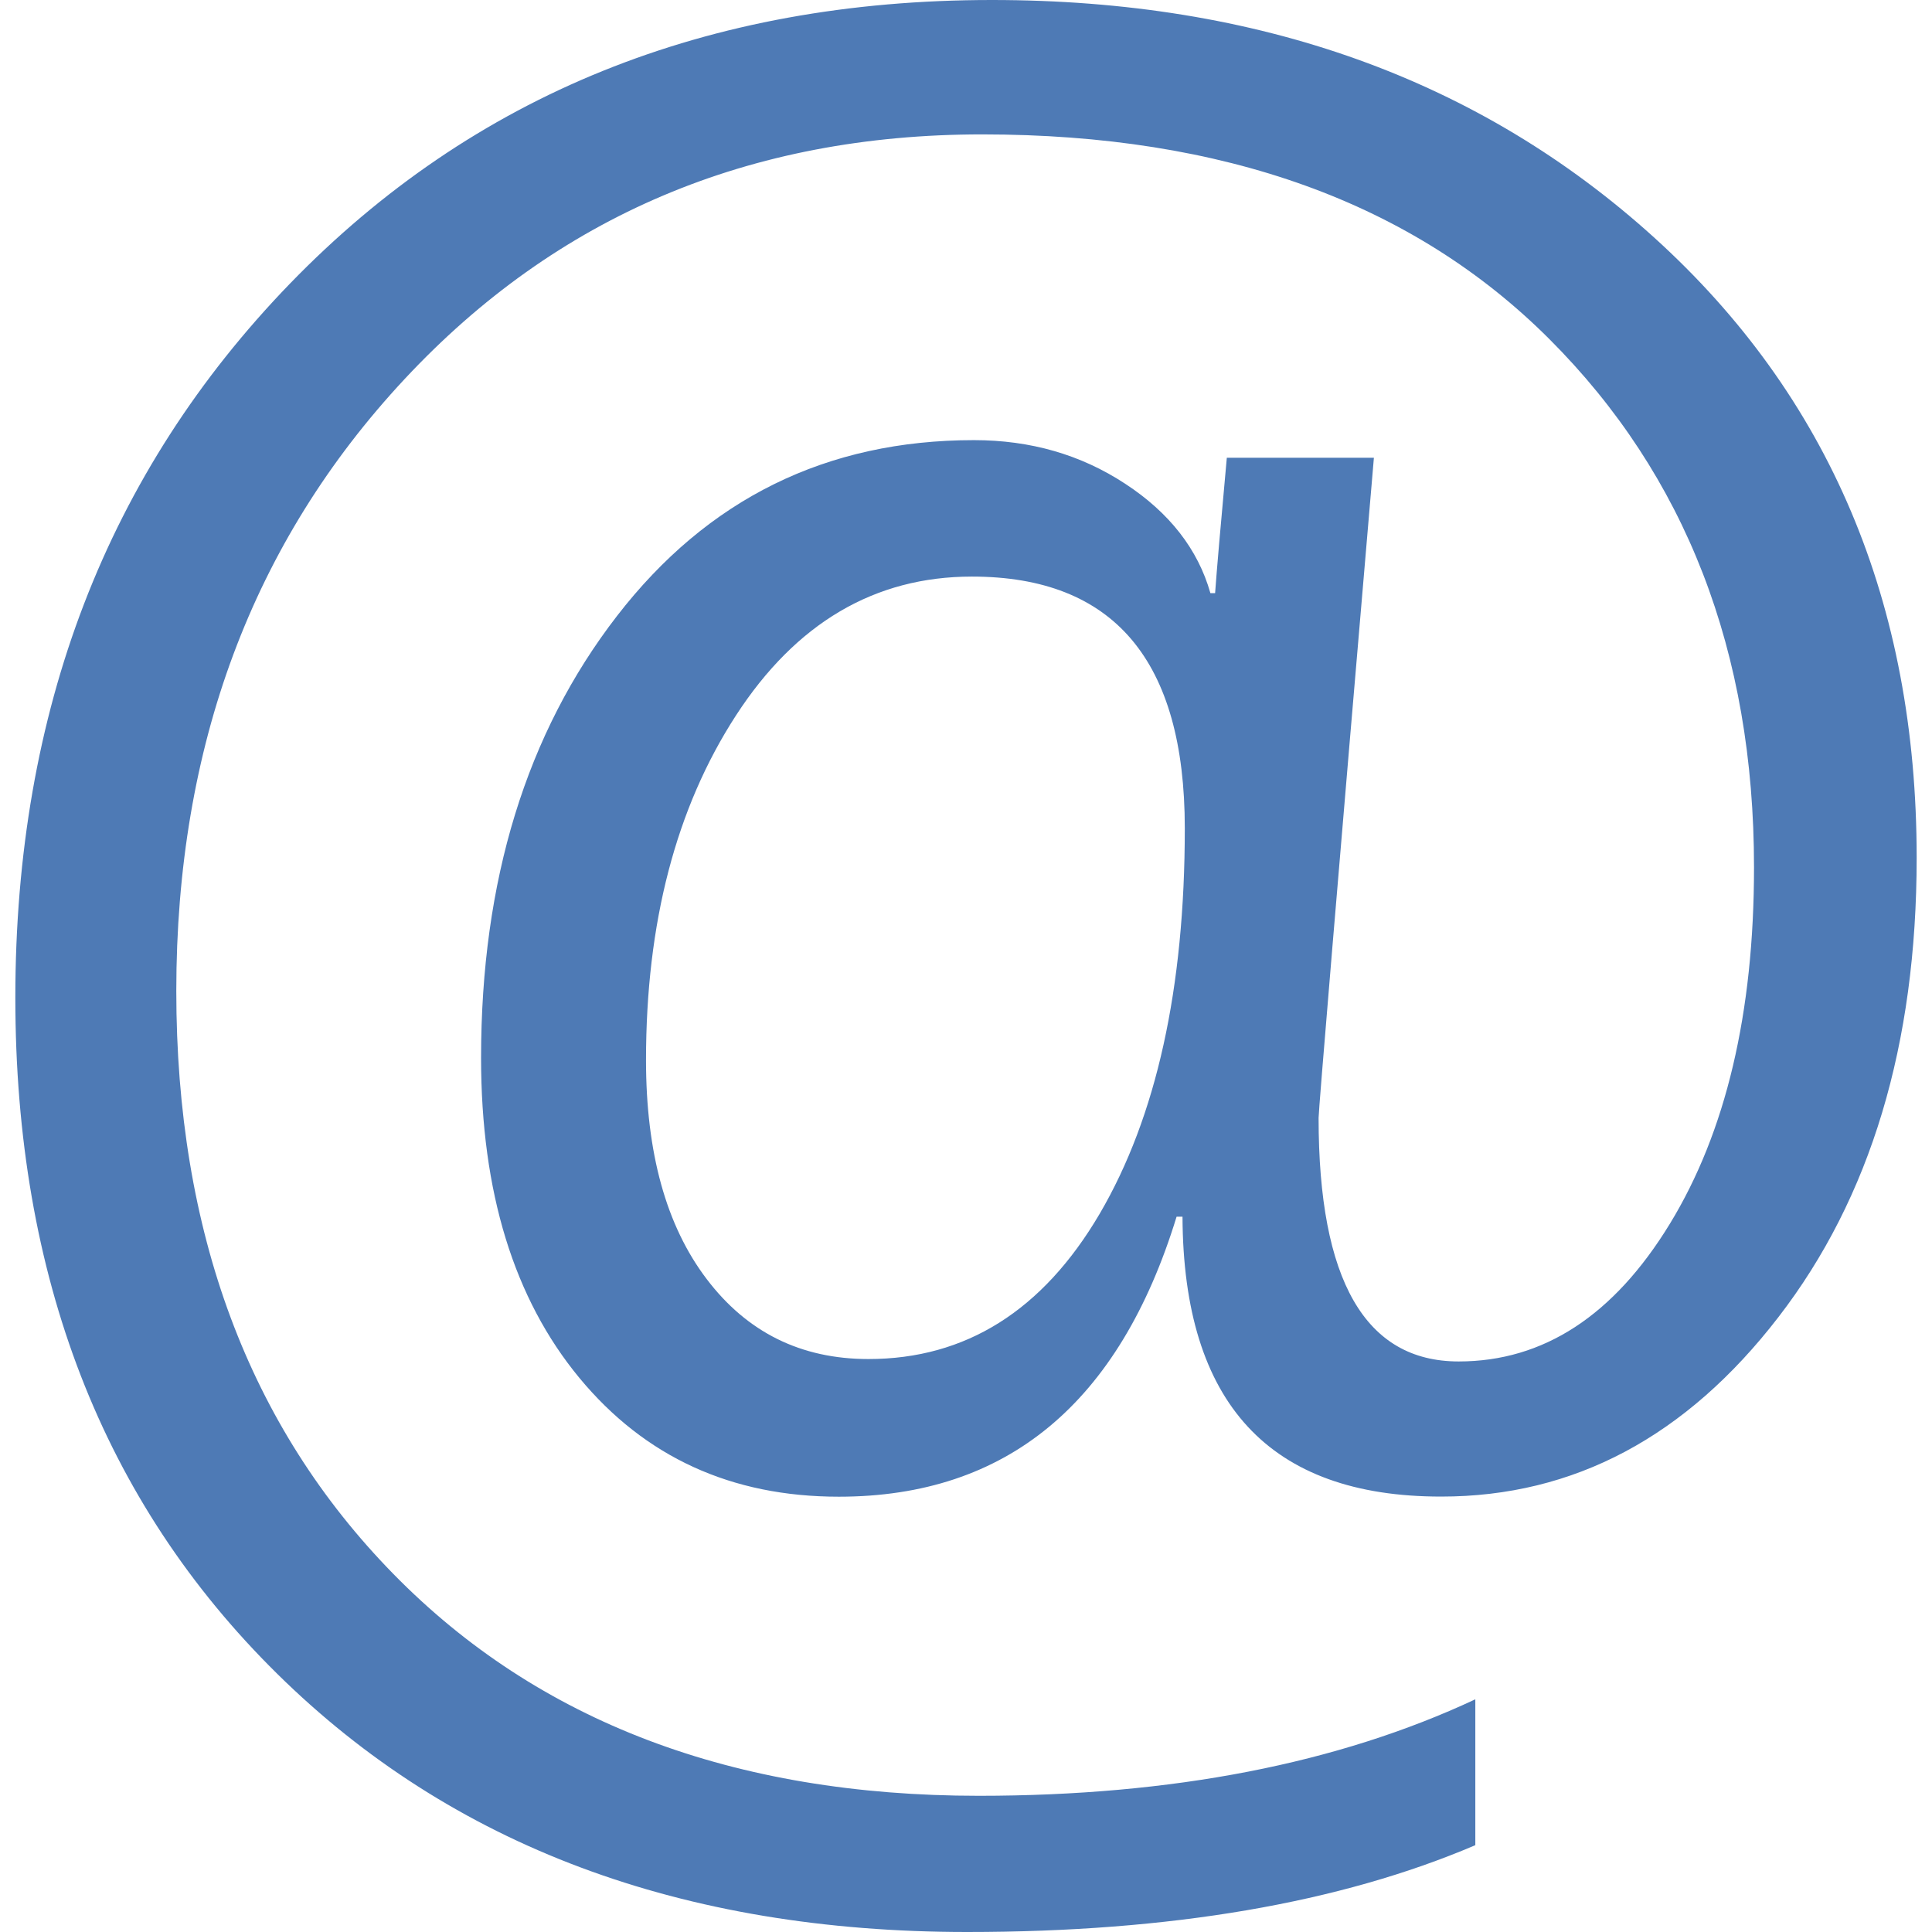 <?xml version="1.0" encoding="iso-8859-1"?><!-- Generator: Adobe Illustrator 19.2.1, SVG Export Plug-In . SVG Version: 6.00 Build 0)  --><svg xmlns="http://www.w3.org/2000/svg" xmlns:xlink="http://www.w3.org/1999/xlink" version="1.1" x="0px" y="0px" viewBox="0 0 16 16" style="enable-background:new 0 0 16 16;" xml:space="preserve" width="16" height="16">
<g id="Layer_1">
	<g>
		<g>
			<path style="fill:#4E7AB5;" d="M9.793,10.076H9.744c-0.474,1.546-1.407,2.319-2.797,2.319c-0.89,0-1.606-0.328-2.149-0.984     c-0.542-0.656-0.814-1.54-0.814-2.65c0-1.468,0.375-2.688,1.125-3.659c0.75-0.971,1.736-1.457,2.957-1.457     c0.468,0,0.885,0.12,1.252,0.361c0.367,0.24,0.603,0.543,0.706,0.906h0.039c0.013-0.182,0.045-0.555,0.097-1.121h1.218     c-0.306,3.58-0.458,5.402-0.458,5.467c0,1.345,0.386,2.017,1.16,2.017c0.702,0,1.285-0.38,1.749-1.14     c0.464-0.76,0.697-1.744,0.697-2.952c0-1.786-0.565-3.245-1.695-4.375s-2.696-1.695-4.697-1.695     c-1.929,0-3.524,0.676-4.784,2.027c-1.26,1.351-1.89,3.04-1.89,5.067c0,1.994,0.599,3.604,1.798,4.828s2.815,1.837,4.848,1.837     c1.604,0,2.975-0.267,4.112-0.799v1.208C11.095,15.76,9.692,16,8.01,16c-2.364,0-4.269-0.713-5.715-2.139     s-2.168-3.292-2.168-5.598c0-2.378,0.759-4.349,2.275-5.915C3.919,0.783,5.856,0,8.214,0c2.208,0,4.038,0.656,5.486,1.968     c1.448,1.312,2.173,3.024,2.173,5.135c0,1.546-0.381,2.815-1.145,3.805c-0.764,0.991-1.694,1.486-2.792,1.486     C10.514,12.395,9.799,11.622,9.793,10.076z M8.049,4.775c-0.805,0-1.457,0.384-1.954,1.15C5.598,6.691,5.35,7.643,5.35,8.78     c0,0.767,0.167,1.371,0.502,1.812c0.335,0.442,0.781,0.663,1.34,0.663c0.805,0,1.444-0.401,1.915-1.203     C9.577,9.249,9.812,8.185,9.812,6.86C9.812,5.47,9.224,4.775,8.049,4.775z"/>
		</g>
	</g>
</g>
<g id="Layer_2">
</g>
</svg>